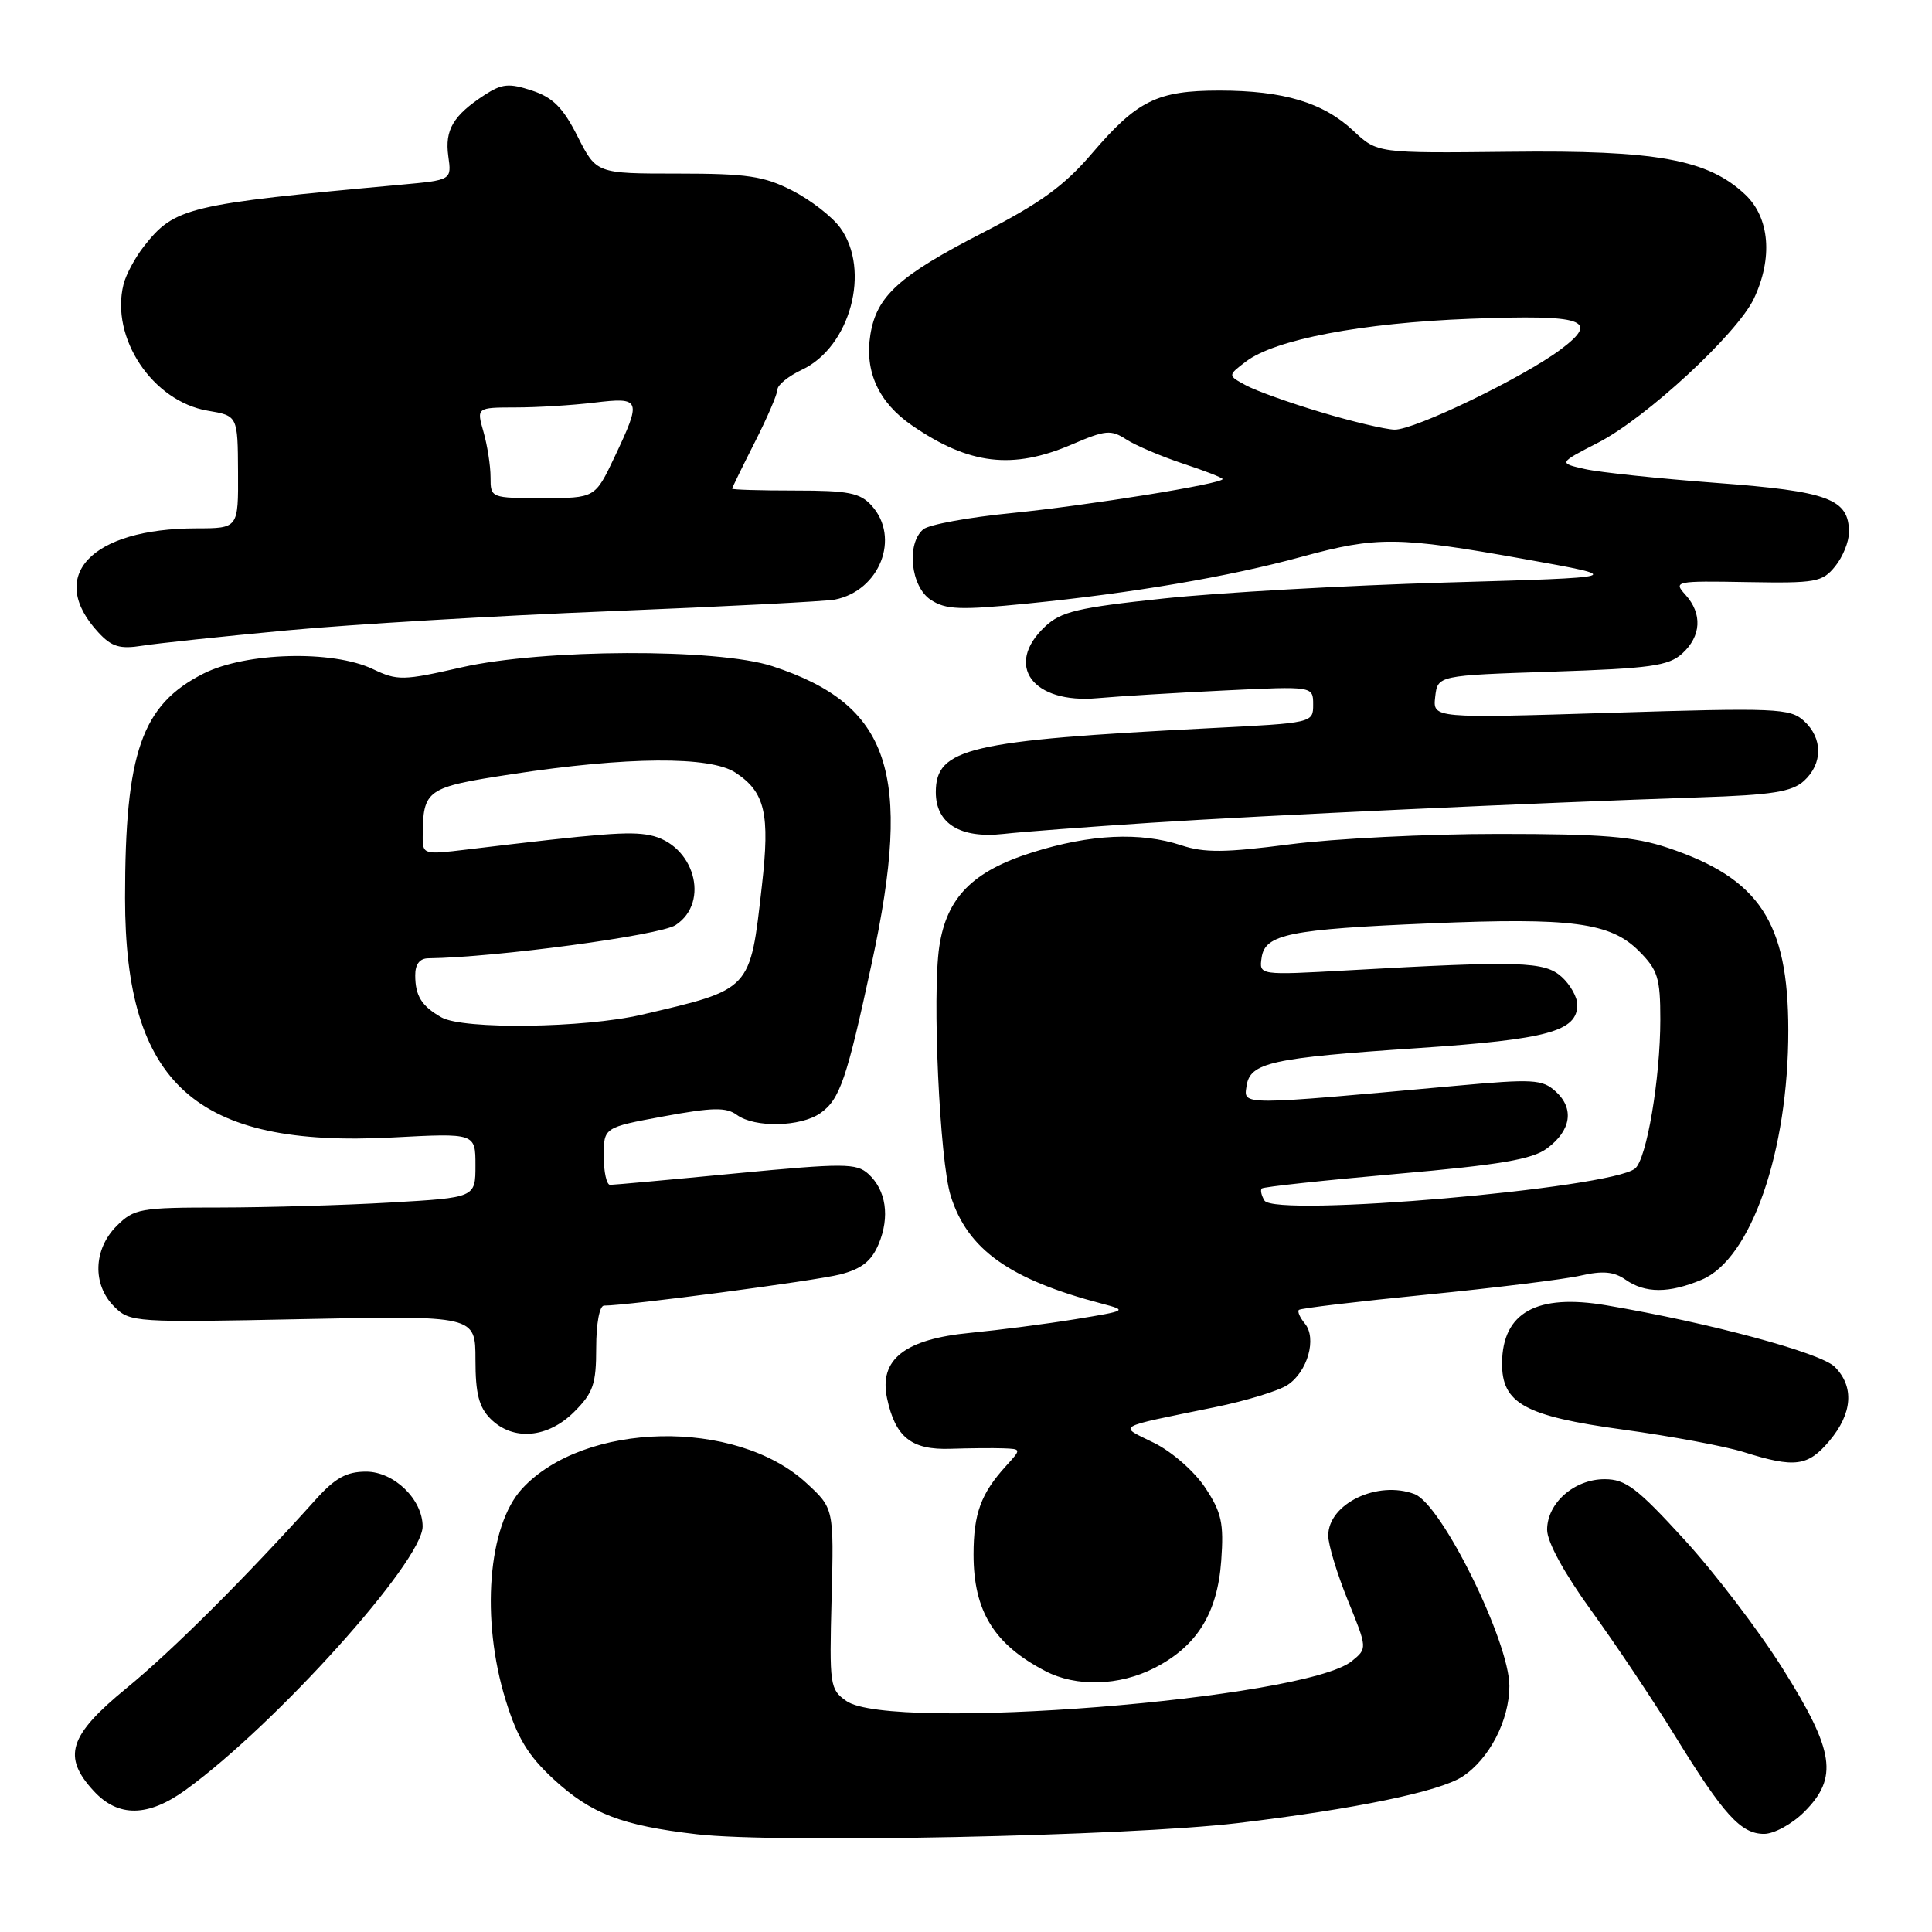 <?xml version="1.0" encoding="UTF-8" standalone="no"?>
<!DOCTYPE svg PUBLIC "-//W3C//DTD SVG 1.1//EN" "http://www.w3.org/Graphics/SVG/1.1/DTD/svg11.dtd" >
<svg xmlns="http://www.w3.org/2000/svg" xmlns:xlink="http://www.w3.org/1999/xlink" version="1.1" viewBox="0 0 256 256">
 <g >
 <path fill="currentColor"
d=" M 164.00 241.57 C 179.55 239.71 190.74 237.40 193.78 235.41 C 197.34 233.08 199.99 227.96 200.00 223.41 C 200.00 217.53 191.03 199.34 187.45 197.98 C 182.54 196.11 176.00 199.25 176.00 203.48 C 176.00 204.68 177.17 208.53 178.59 212.04 C 181.19 218.43 181.19 218.43 179.12 220.11 C 172.86 225.17 118.02 229.50 112.16 225.40 C 109.96 223.86 109.89 223.34 110.19 211.83 C 110.50 199.86 110.50 199.86 106.82 196.48 C 97.49 187.91 77.38 188.34 69.17 197.27 C 64.65 202.18 63.69 214.56 67.00 225.27 C 68.55 230.29 69.98 232.64 73.34 235.74 C 78.33 240.34 82.36 241.89 92.35 243.05 C 102.82 244.27 149.51 243.30 164.00 241.57 Z  M 239.08 240.08 C 243.61 235.55 243.08 232.02 236.25 221.15 C 233.09 216.11 227.21 208.40 223.18 204.00 C 216.92 197.15 215.40 196.00 212.62 196.00 C 208.60 196.00 205.00 199.16 205.00 202.70 C 205.00 204.31 207.26 208.45 210.85 213.41 C 214.07 217.86 219.06 225.32 221.94 230.00 C 228.40 240.49 230.68 243.00 233.75 243.00 C 235.07 243.00 237.47 241.69 239.08 240.08 Z  M 24.60 237.17 C 36.54 228.52 56.00 206.89 56.00 202.26 C 56.00 198.68 52.21 195.00 48.51 195.00 C 45.92 195.00 44.41 195.83 41.83 198.70 C 32.52 209.06 22.81 218.74 16.75 223.70 C 9.10 229.97 8.21 232.78 12.45 237.35 C 15.67 240.83 19.64 240.77 24.60 237.17 Z  M 152.96 221.02 C 158.59 218.15 161.32 213.78 161.82 206.80 C 162.18 201.81 161.87 200.41 159.70 197.13 C 158.29 194.99 155.29 192.36 152.94 191.20 C 148.14 188.83 147.46 189.23 160.98 186.46 C 165.09 185.62 169.42 184.30 170.60 183.52 C 173.26 181.78 174.52 177.33 172.90 175.38 C 172.25 174.59 171.89 173.78 172.11 173.57 C 172.32 173.35 179.93 172.45 189.00 171.55 C 198.07 170.65 207.27 169.52 209.42 169.03 C 212.37 168.35 213.86 168.49 215.40 169.57 C 217.99 171.38 221.14 171.39 225.48 169.57 C 232.02 166.84 236.98 152.56 236.96 136.50 C 236.95 122.18 233.13 116.40 221.00 112.34 C 216.52 110.84 212.35 110.50 198.50 110.50 C 189.15 110.50 176.73 111.12 170.90 111.88 C 162.35 112.99 159.58 113.02 156.54 112.01 C 151.11 110.22 144.47 110.53 136.82 112.94 C 128.88 115.43 125.43 118.92 124.46 125.44 C 123.50 131.80 124.51 153.79 125.97 158.45 C 128.19 165.55 133.74 169.52 146.00 172.74 C 149.42 173.64 149.35 173.68 142.50 174.80 C 138.65 175.43 132.38 176.24 128.57 176.61 C 119.88 177.44 116.45 180.14 117.54 185.28 C 118.64 190.45 120.77 192.15 125.96 191.97 C 128.46 191.89 131.59 191.86 132.92 191.91 C 135.35 192.00 135.35 192.00 133.30 194.25 C 129.98 197.90 129.00 200.56 129.00 205.98 C 129.00 213.48 131.71 217.88 138.50 221.42 C 142.59 223.56 148.30 223.40 152.96 221.02 Z  M 242.41 190.92 C 245.47 187.29 245.73 183.73 243.11 181.11 C 241.25 179.25 226.56 175.29 212.85 172.96 C 203.64 171.39 199.10 173.90 199.03 180.58 C 198.98 185.96 202.01 187.64 215.06 189.43 C 221.42 190.30 228.62 191.64 231.06 192.41 C 237.84 194.54 239.56 194.31 242.41 190.92 Z  M 76.08 187.08 C 78.61 184.55 79.00 183.41 79.00 178.58 C 79.00 175.38 79.44 173.00 80.04 173.00 C 83.15 173.00 108.07 169.71 111.32 168.87 C 114.17 168.14 115.47 167.11 116.42 164.86 C 117.94 161.23 117.42 157.69 115.05 155.54 C 113.47 154.12 111.84 154.11 97.49 155.48 C 88.80 156.32 81.30 157.00 80.84 157.00 C 80.38 157.00 80.00 155.29 80.00 153.20 C 80.00 149.39 80.00 149.39 87.95 147.92 C 94.42 146.73 96.22 146.69 97.64 147.73 C 100.01 149.46 106.08 149.33 108.70 147.50 C 111.29 145.68 112.19 143.05 115.54 127.50 C 120.96 102.34 117.95 93.38 102.33 88.27 C 95.05 85.89 71.96 85.98 61.19 88.42 C 53.39 90.20 52.67 90.21 49.41 88.66 C 44.07 86.11 32.58 86.42 26.97 89.25 C 18.77 93.39 16.57 99.68 16.57 119.00 C 16.57 143.70 25.94 152.09 52.00 150.72 C 63.00 150.14 63.00 150.14 63.00 154.42 C 63.00 158.69 63.00 158.69 51.75 159.34 C 45.56 159.70 35.42 159.99 29.20 160.00 C 18.55 160.00 17.77 160.14 15.45 162.45 C 12.36 165.55 12.22 170.22 15.13 173.13 C 17.22 175.22 17.81 175.25 40.13 174.79 C 63.00 174.32 63.00 174.32 63.00 180.16 C 63.00 184.67 63.46 186.46 65.00 188.00 C 67.97 190.97 72.57 190.58 76.08 187.08 Z  M 152.50 109.02 C 167.59 108.04 203.40 106.38 225.28 105.65 C 234.80 105.34 237.43 104.92 239.03 103.48 C 241.55 101.19 241.55 97.81 239.02 95.51 C 237.18 93.85 235.33 93.77 213.44 94.45 C 189.85 95.18 189.85 95.18 190.17 92.34 C 190.50 89.50 190.50 89.50 205.65 89.00 C 218.70 88.57 221.08 88.24 222.90 86.60 C 225.43 84.30 225.60 81.32 223.33 78.81 C 221.71 77.02 221.97 76.96 231.49 77.13 C 240.62 77.29 241.47 77.14 243.17 75.04 C 244.18 73.80 245.00 71.77 245.00 70.54 C 245.00 66.10 242.31 65.10 227.44 63.99 C 219.77 63.41 211.93 62.59 210.00 62.15 C 206.50 61.36 206.50 61.36 211.75 58.66 C 218.11 55.40 230.19 44.23 232.40 39.57 C 234.94 34.21 234.50 28.84 231.25 25.78 C 226.31 21.12 219.53 19.88 200.00 20.11 C 182.50 20.30 182.50 20.30 179.34 17.34 C 175.35 13.59 170.07 12.00 161.58 12.00 C 153.34 12.00 150.69 13.31 144.68 20.34 C 141.04 24.60 137.85 26.92 130.25 30.82 C 119.11 36.55 116.16 39.22 115.33 44.34 C 114.54 49.22 116.42 53.33 120.84 56.37 C 128.43 61.59 134.17 62.27 142.06 58.88 C 146.48 56.98 147.21 56.91 149.24 58.23 C 150.48 59.03 153.86 60.47 156.75 61.43 C 159.64 62.38 162.00 63.30 162.00 63.48 C 162.00 64.10 144.26 66.96 134.10 67.98 C 128.37 68.54 123.09 69.51 122.35 70.13 C 120.07 72.02 120.67 77.74 123.33 79.48 C 125.32 80.79 127.21 80.86 136.08 79.98 C 150.05 78.59 162.81 76.42 172.50 73.77 C 182.47 71.05 185.23 71.08 202.00 74.08 C 215.50 76.50 215.50 76.50 191.50 77.19 C 178.30 77.58 161.52 78.52 154.22 79.30 C 142.82 80.51 140.59 81.03 138.47 83.03 C 133.03 88.14 136.82 93.30 145.45 92.51 C 148.23 92.26 155.79 91.80 162.25 91.49 C 174.00 90.92 174.00 90.92 174.00 93.36 C 174.00 95.79 173.97 95.80 160.25 96.49 C 128.35 98.11 124.00 99.13 124.00 104.97 C 124.00 109.14 127.25 111.14 132.98 110.50 C 135.47 110.22 144.25 109.56 152.50 109.02 Z  M 38.00 83.53 C 46.53 82.73 65.88 81.58 81.00 80.98 C 96.12 80.37 109.46 79.68 110.62 79.45 C 116.58 78.27 119.33 71.23 115.50 67.00 C 113.97 65.30 112.42 65.00 105.35 65.00 C 100.76 65.00 97.01 64.89 97.01 64.75 C 97.02 64.61 98.37 61.85 100.01 58.61 C 101.66 55.37 103.01 52.22 103.02 51.61 C 103.03 51.00 104.49 49.83 106.25 49.00 C 112.67 45.99 115.42 35.80 111.33 30.17 C 110.26 28.70 107.40 26.49 104.98 25.25 C 101.22 23.33 99.00 23.00 89.80 23.00 C 79.03 23.00 79.03 23.00 76.54 18.09 C 74.61 14.26 73.26 12.91 70.49 12.00 C 67.46 11.00 66.52 11.08 64.21 12.58 C 60.06 15.29 58.92 17.21 59.40 20.68 C 59.85 23.86 59.85 23.86 53.18 24.47 C 24.81 27.06 23.14 27.46 19.07 32.64 C 17.91 34.12 16.69 36.38 16.37 37.67 C 14.59 44.75 20.21 53.18 27.52 54.42 C 31.50 55.09 31.50 55.09 31.54 62.55 C 31.58 70.00 31.58 70.00 26.04 70.01 C 12.03 70.02 6.09 76.35 13.07 83.84 C 14.81 85.71 15.89 86.03 18.85 85.56 C 20.86 85.24 29.47 84.33 38.00 83.53 Z  M 167.55 159.08 C 167.14 158.41 166.98 157.69 167.19 157.48 C 167.41 157.26 175.44 156.40 185.04 155.55 C 198.83 154.34 203.02 153.63 205.00 152.16 C 208.19 149.79 208.63 146.88 206.13 144.62 C 204.35 143.01 203.15 142.94 192.84 143.88 C 164.16 146.49 164.79 146.49 165.17 143.93 C 165.62 140.79 168.37 140.18 188.00 138.87 C 205.07 137.72 209.00 136.65 209.00 133.13 C 209.00 132.13 208.07 130.47 206.93 129.44 C 204.67 127.39 201.47 127.29 178.67 128.57 C 166.83 129.23 166.83 129.23 167.17 126.90 C 167.61 123.79 170.84 123.13 189.55 122.35 C 208.28 121.56 213.39 122.24 217.16 126.01 C 219.67 128.52 220.00 129.57 220.00 135.09 C 220.00 142.89 218.19 153.61 216.65 154.84 C 213.37 157.49 168.94 161.32 167.55 159.08 Z  M 58.50 134.81 C 55.87 133.31 55.03 131.98 55.02 129.25 C 55.01 127.78 55.60 126.99 56.75 126.98 C 65.65 126.87 87.45 123.94 89.52 122.58 C 94.17 119.53 91.96 111.84 86.10 110.67 C 83.40 110.13 79.70 110.42 61.75 112.58 C 56.16 113.26 56.00 113.21 56.01 110.89 C 56.05 104.59 56.42 104.33 67.84 102.58 C 83.07 100.25 94.09 100.17 97.44 102.37 C 101.38 104.95 102.05 107.80 100.95 117.41 C 99.38 131.31 99.61 131.06 85.00 134.46 C 77.39 136.23 61.38 136.44 58.50 134.81 Z  M 175.00 54.61 C 170.88 53.38 166.41 51.78 165.09 51.06 C 162.67 49.75 162.67 49.75 165.09 47.91 C 168.93 44.98 180.43 42.79 194.82 42.24 C 209.93 41.67 212.03 42.37 206.83 46.28 C 201.87 50.01 187.38 57.01 184.77 56.93 C 183.52 56.89 179.12 55.85 175.00 54.61 Z  M 65.00 63.24 C 65.00 61.73 64.58 59.03 64.07 57.24 C 63.14 54.00 63.14 54.00 68.32 53.99 C 71.17 53.99 75.86 53.70 78.75 53.35 C 84.94 52.61 85.05 52.90 81.43 60.56 C 78.85 66.00 78.85 66.00 71.93 66.00 C 65.03 66.00 65.00 65.99 65.00 63.24 Z "/>
</g>
</svg>